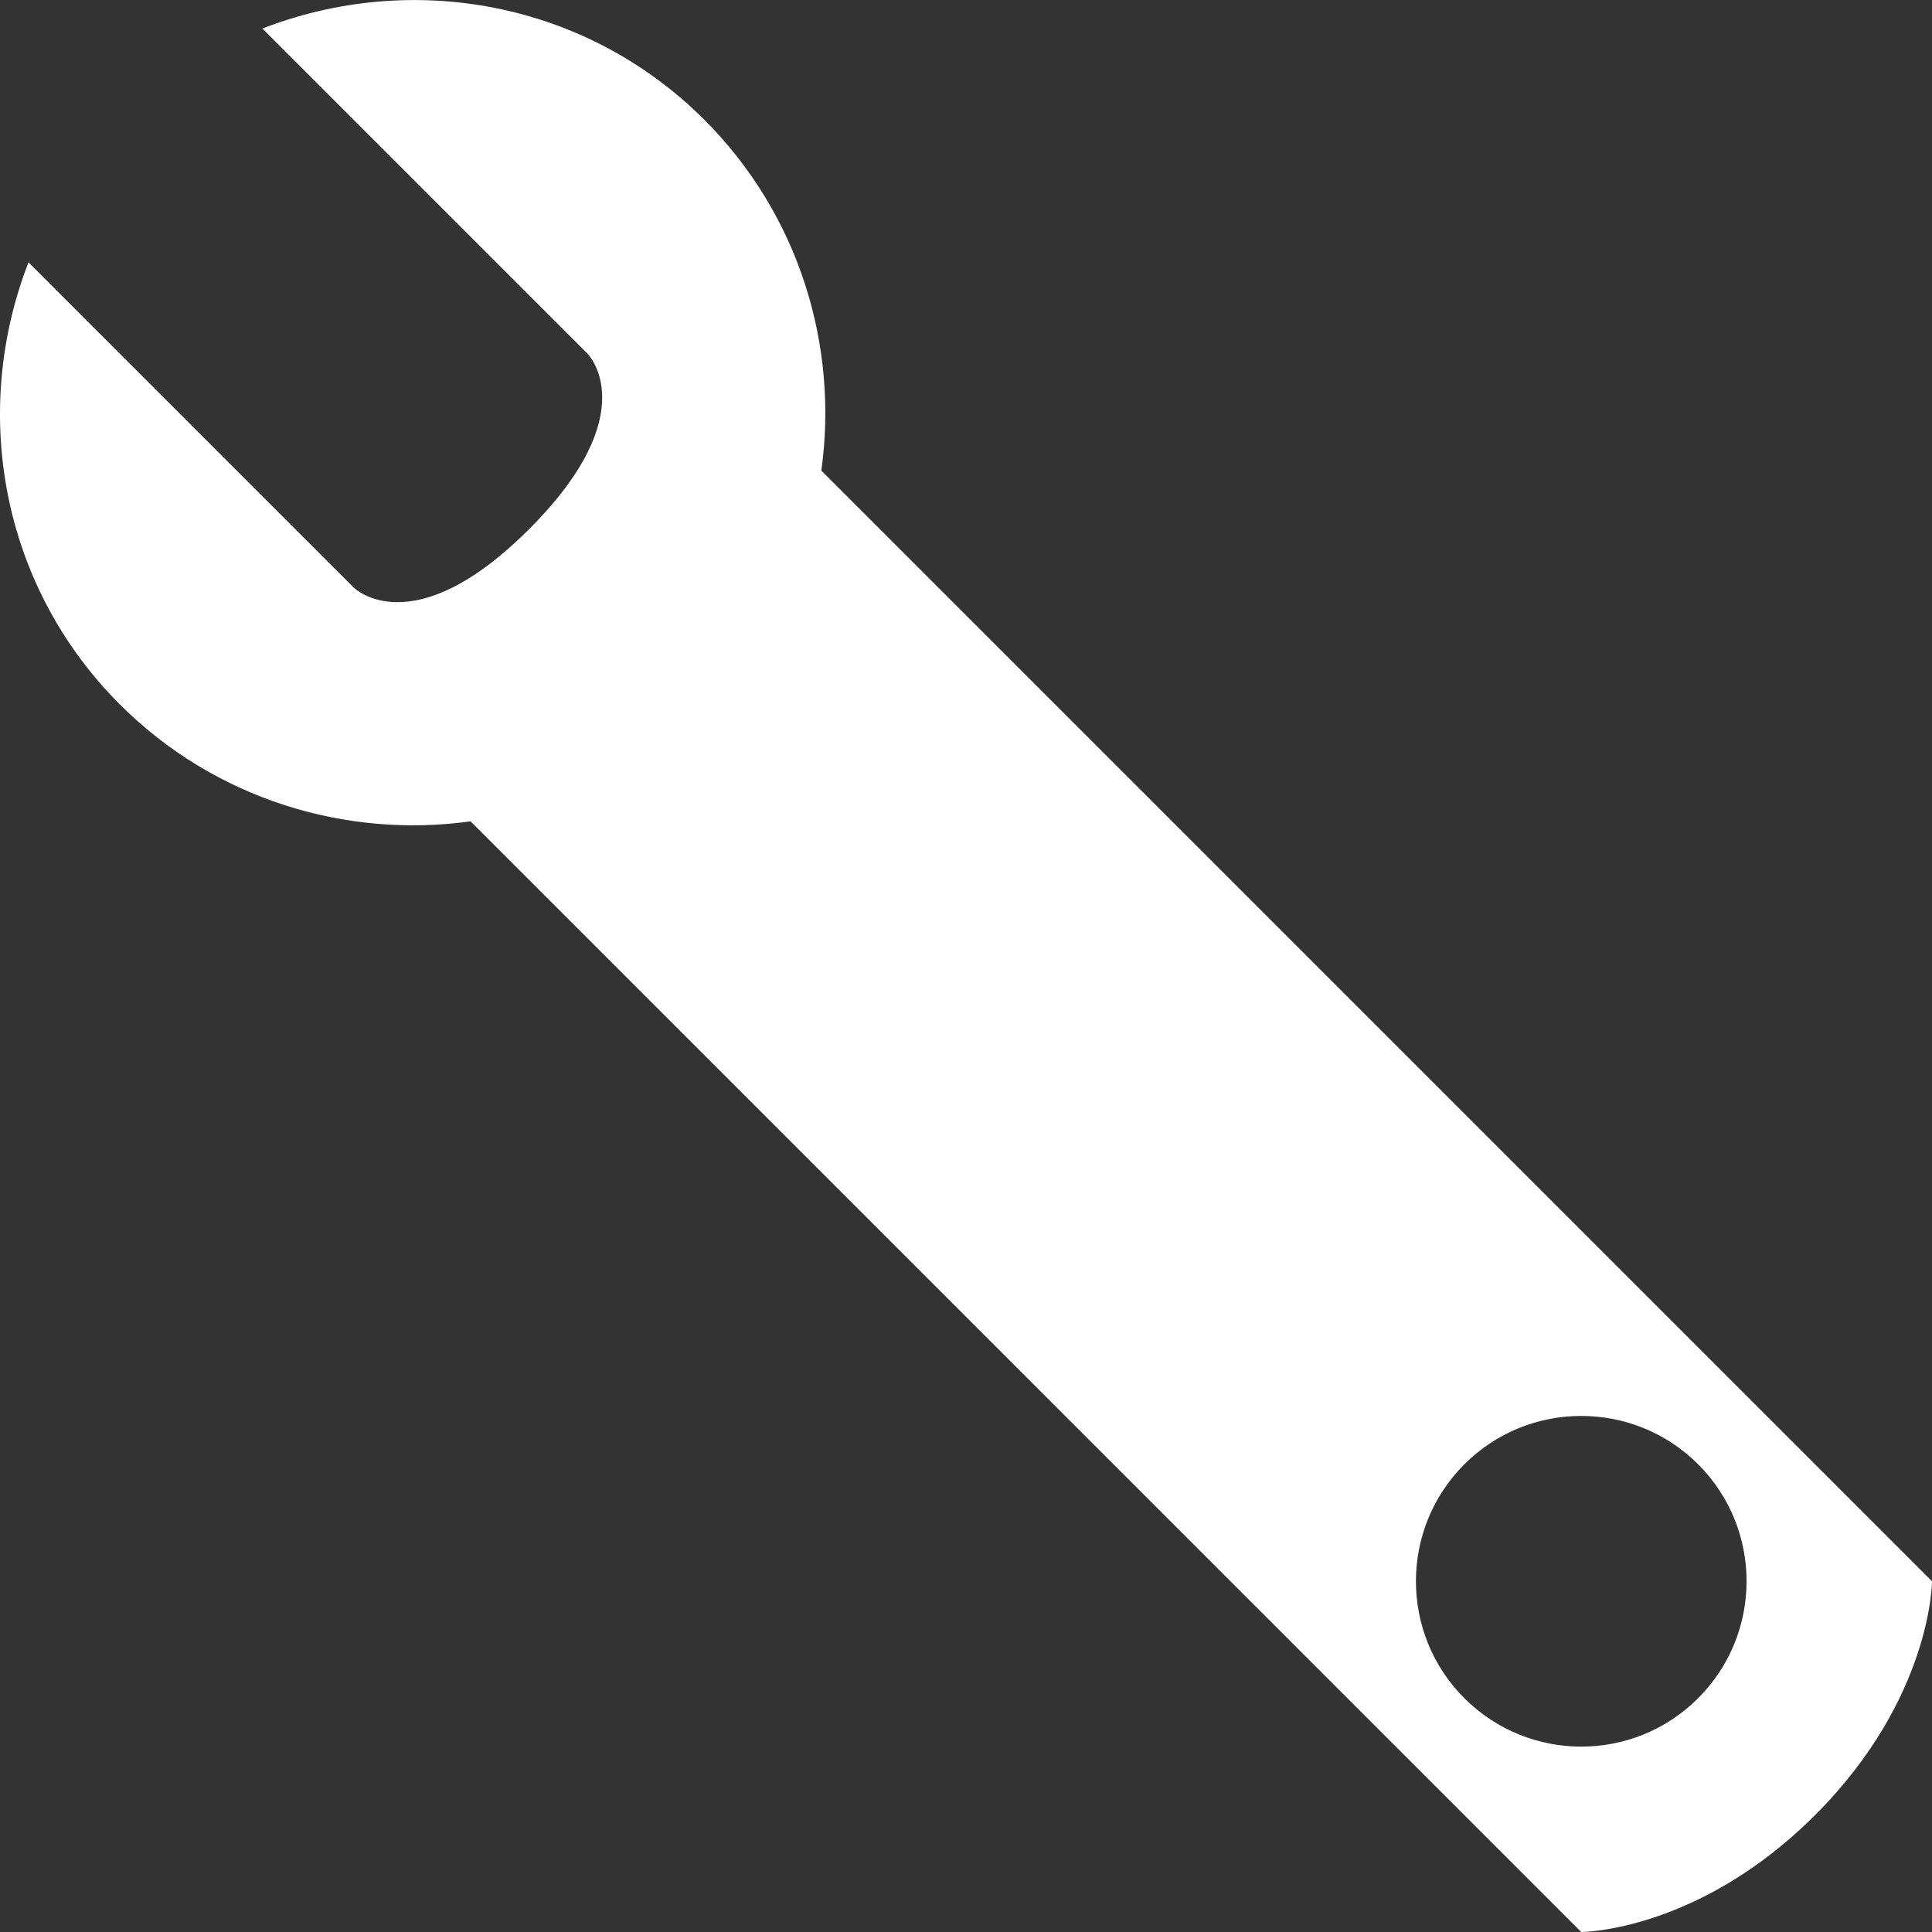 <?xml version="1.0" encoding="UTF-8" standalone="no"?>
<!-- Created with Inkscape (http://www.inkscape.org/) -->

<svg
   xmlns:dc="http://purl.org/dc/elements/1.1/"
   xmlns:cc="http://creativecommons.org/ns#"
   xmlns:rdf="http://www.w3.org/1999/02/22-rdf-syntax-ns#"
   xmlns:svg="http://www.w3.org/2000/svg"
   xmlns="http://www.w3.org/2000/svg"
   xmlns:sodipodi="http://sodipodi.sourceforge.net/DTD/sodipodi-0.dtd"
   xmlns:inkscape="http://www.inkscape.org/namespaces/inkscape"
   width="32"
   height="32"
   id="svg3033"
   version="1.1"
   inkscape:version="0.48.4 r9939"
   sodipodi:docname="settings_wrench.svg"
   inkscape:export-filename="C:\Users\RyanAwesome\Documents\portalsdk\src\settings_wrench.png"
   inkscape:export-xdpi="90"
   inkscape:export-ydpi="90">
  <rect width="100%" height="100%" fill="#333333" stroke="none"/>
  <defs
     id="defs3035" />
  <sodipodi:namedview
     id="base"
     pagecolor="#000000"
     bordercolor="#666666"
     borderopacity="1.0"
     inkscape:pageopacity="0"
     inkscape:pageshadow="2"
     inkscape:zoom="11.2"
     inkscape:cx="35.414559"
     inkscape:cy="11.565597"
     inkscape:document-units="px"
     inkscape:current-layer="layer1"
     showgrid="true"
     inkscape:snap-bbox="true">
    <inkscape:grid
       type="xygrid"
       id="grid3041"
       empspacing="5"
       visible="true"
       enabled="true"
       snapvisiblegridlinesonly="true" />
  </sodipodi:namedview>
  <g
     inkscape:label="Layer 1"
     inkscape:groupmode="layer"
     id="layer1"
     transform="translate(0,-1020.362)">
    <path
       style="fill:#ffffff;fill-opacity:1;fill-rule:nonzero;stroke:none"
       d="m 0.472,1024.707 c -0.954,2.453 -0.468,5.342 1.513,7.322 1.579,1.579 3.756,2.223 5.809,1.937 l 18.396,18.396 c 0,0 1.936,0 3.873,-1.936 C 32,1048.489 32,1046.553 32,1046.553 l -18.396,-18.396 c 0.286,-2.054 -0.357,-4.23 -1.936,-5.809 -1.981,-1.981 -4.869,-2.467 -7.322,-1.513 l 5.386,5.386 c 0,0 0.968,0.968 -0.968,2.905 -1.936,1.936 -2.905,0.968 -2.905,0.968 l -5.386,-5.386 z m 23.782,19.909 c 1.069,-1.069 2.803,-1.069 3.873,0 1.069,1.069 1.069,2.803 0,3.873 -1.069,1.07 -2.803,1.07 -3.873,0 -1.069,-1.069 -1.069,-2.804 0,-3.873 z"
       id="path3131"
       inkscape:connector-curvature="0" />
  </g>
</svg>
